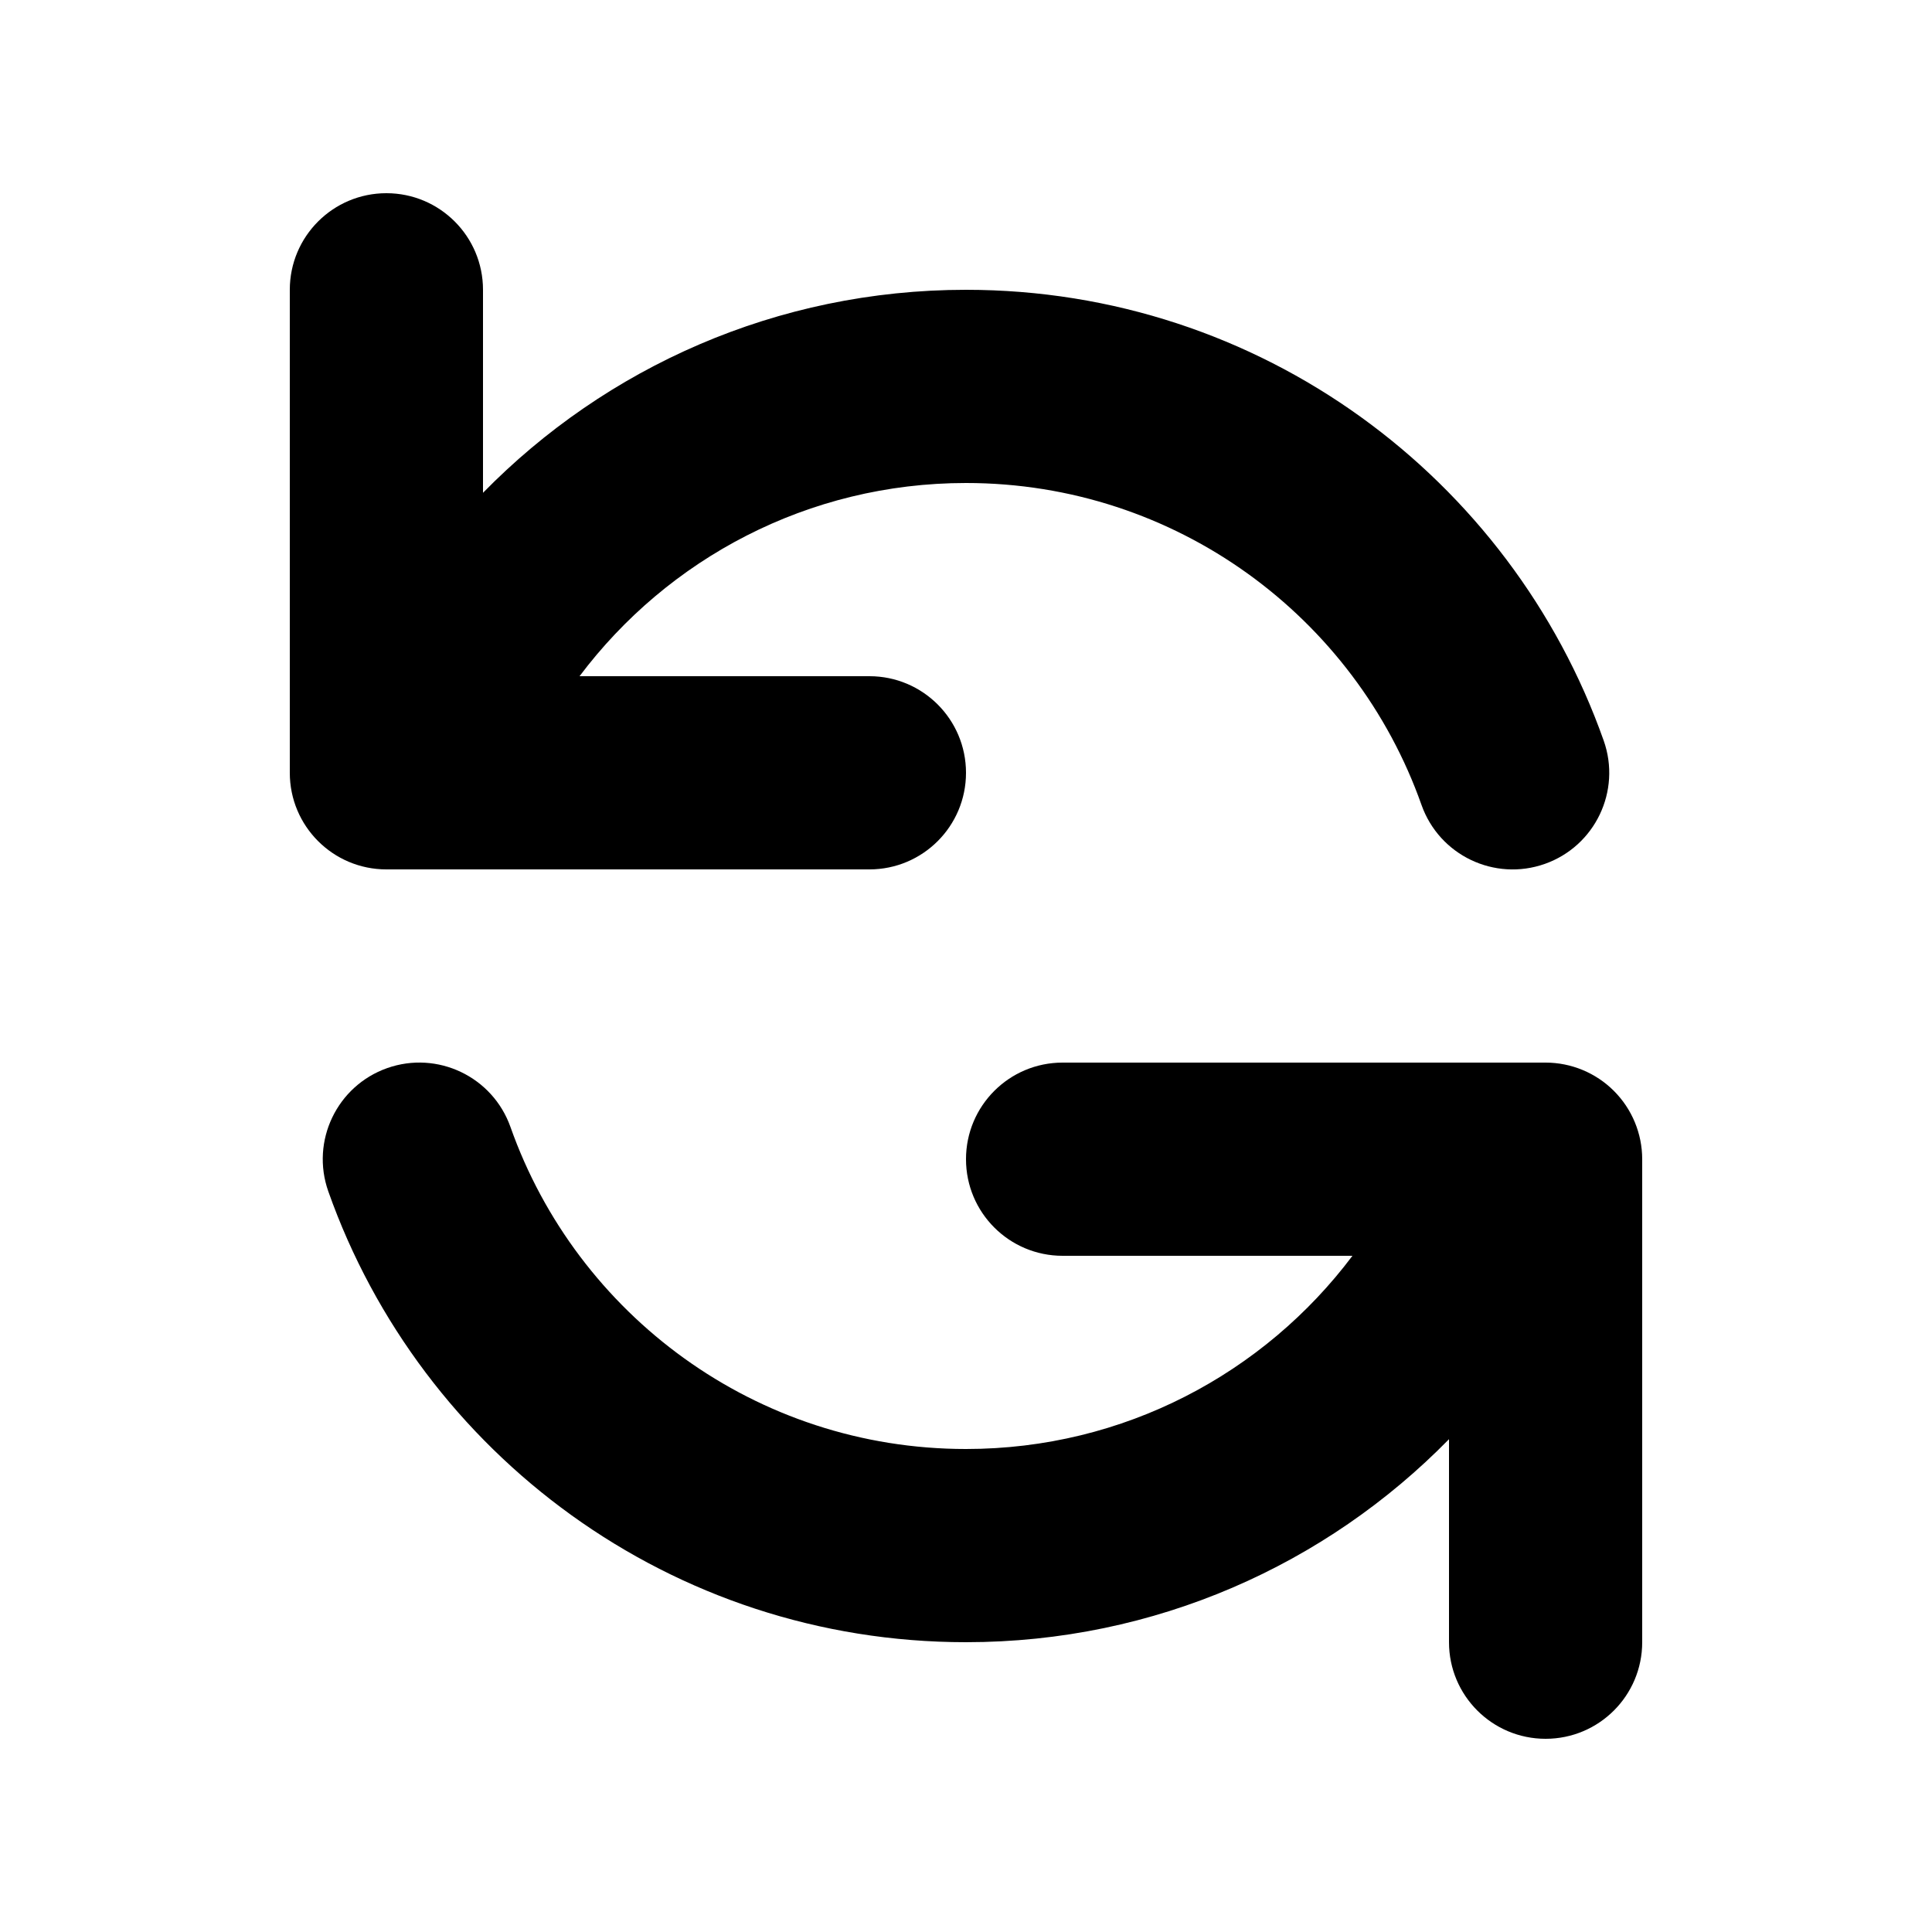 <svg width="40" height="40" viewBox="0 0 40 40" fill="none" xmlns="http://www.w3.org/2000/svg">
<path fill-rule="evenodd" clip-rule="evenodd" d="M8 4C9.105 4 10 4.895 10 6V10.203C12.54 7.61 16.081 6 20 6C26.099 6 31.282 9.899 33.203 15.334C33.571 16.375 33.025 17.518 31.984 17.886C30.942 18.254 29.8 17.708 29.431 16.666C28.058 12.78 24.351 10 20 10C16.73 10 13.824 11.57 11.999 14H18C19.105 14 20 14.895 20 16C20 17.105 19.105 18 18 18H8C6.895 18 6 17.105 6 16V6C6 4.895 6.895 4 8 4ZM8.016 22.114C9.058 21.746 10.2 22.292 10.569 23.334C11.942 27.22 15.649 30 20 30C23.27 30 26.176 28.43 28.001 26L22 26C20.895 26 20 25.105 20 24C20 22.895 20.895 22 22 22H32C32.53 22 33.039 22.211 33.414 22.586C33.789 22.961 34 23.47 34 24V34C34 35.105 33.105 36 32 36C30.895 36 30 35.105 30 34V29.797C27.46 32.39 23.919 34 20 34C13.901 34 8.718 30.101 6.797 24.666C6.429 23.625 6.975 22.482 8.016 22.114Z" fill="black"/>
</svg>
